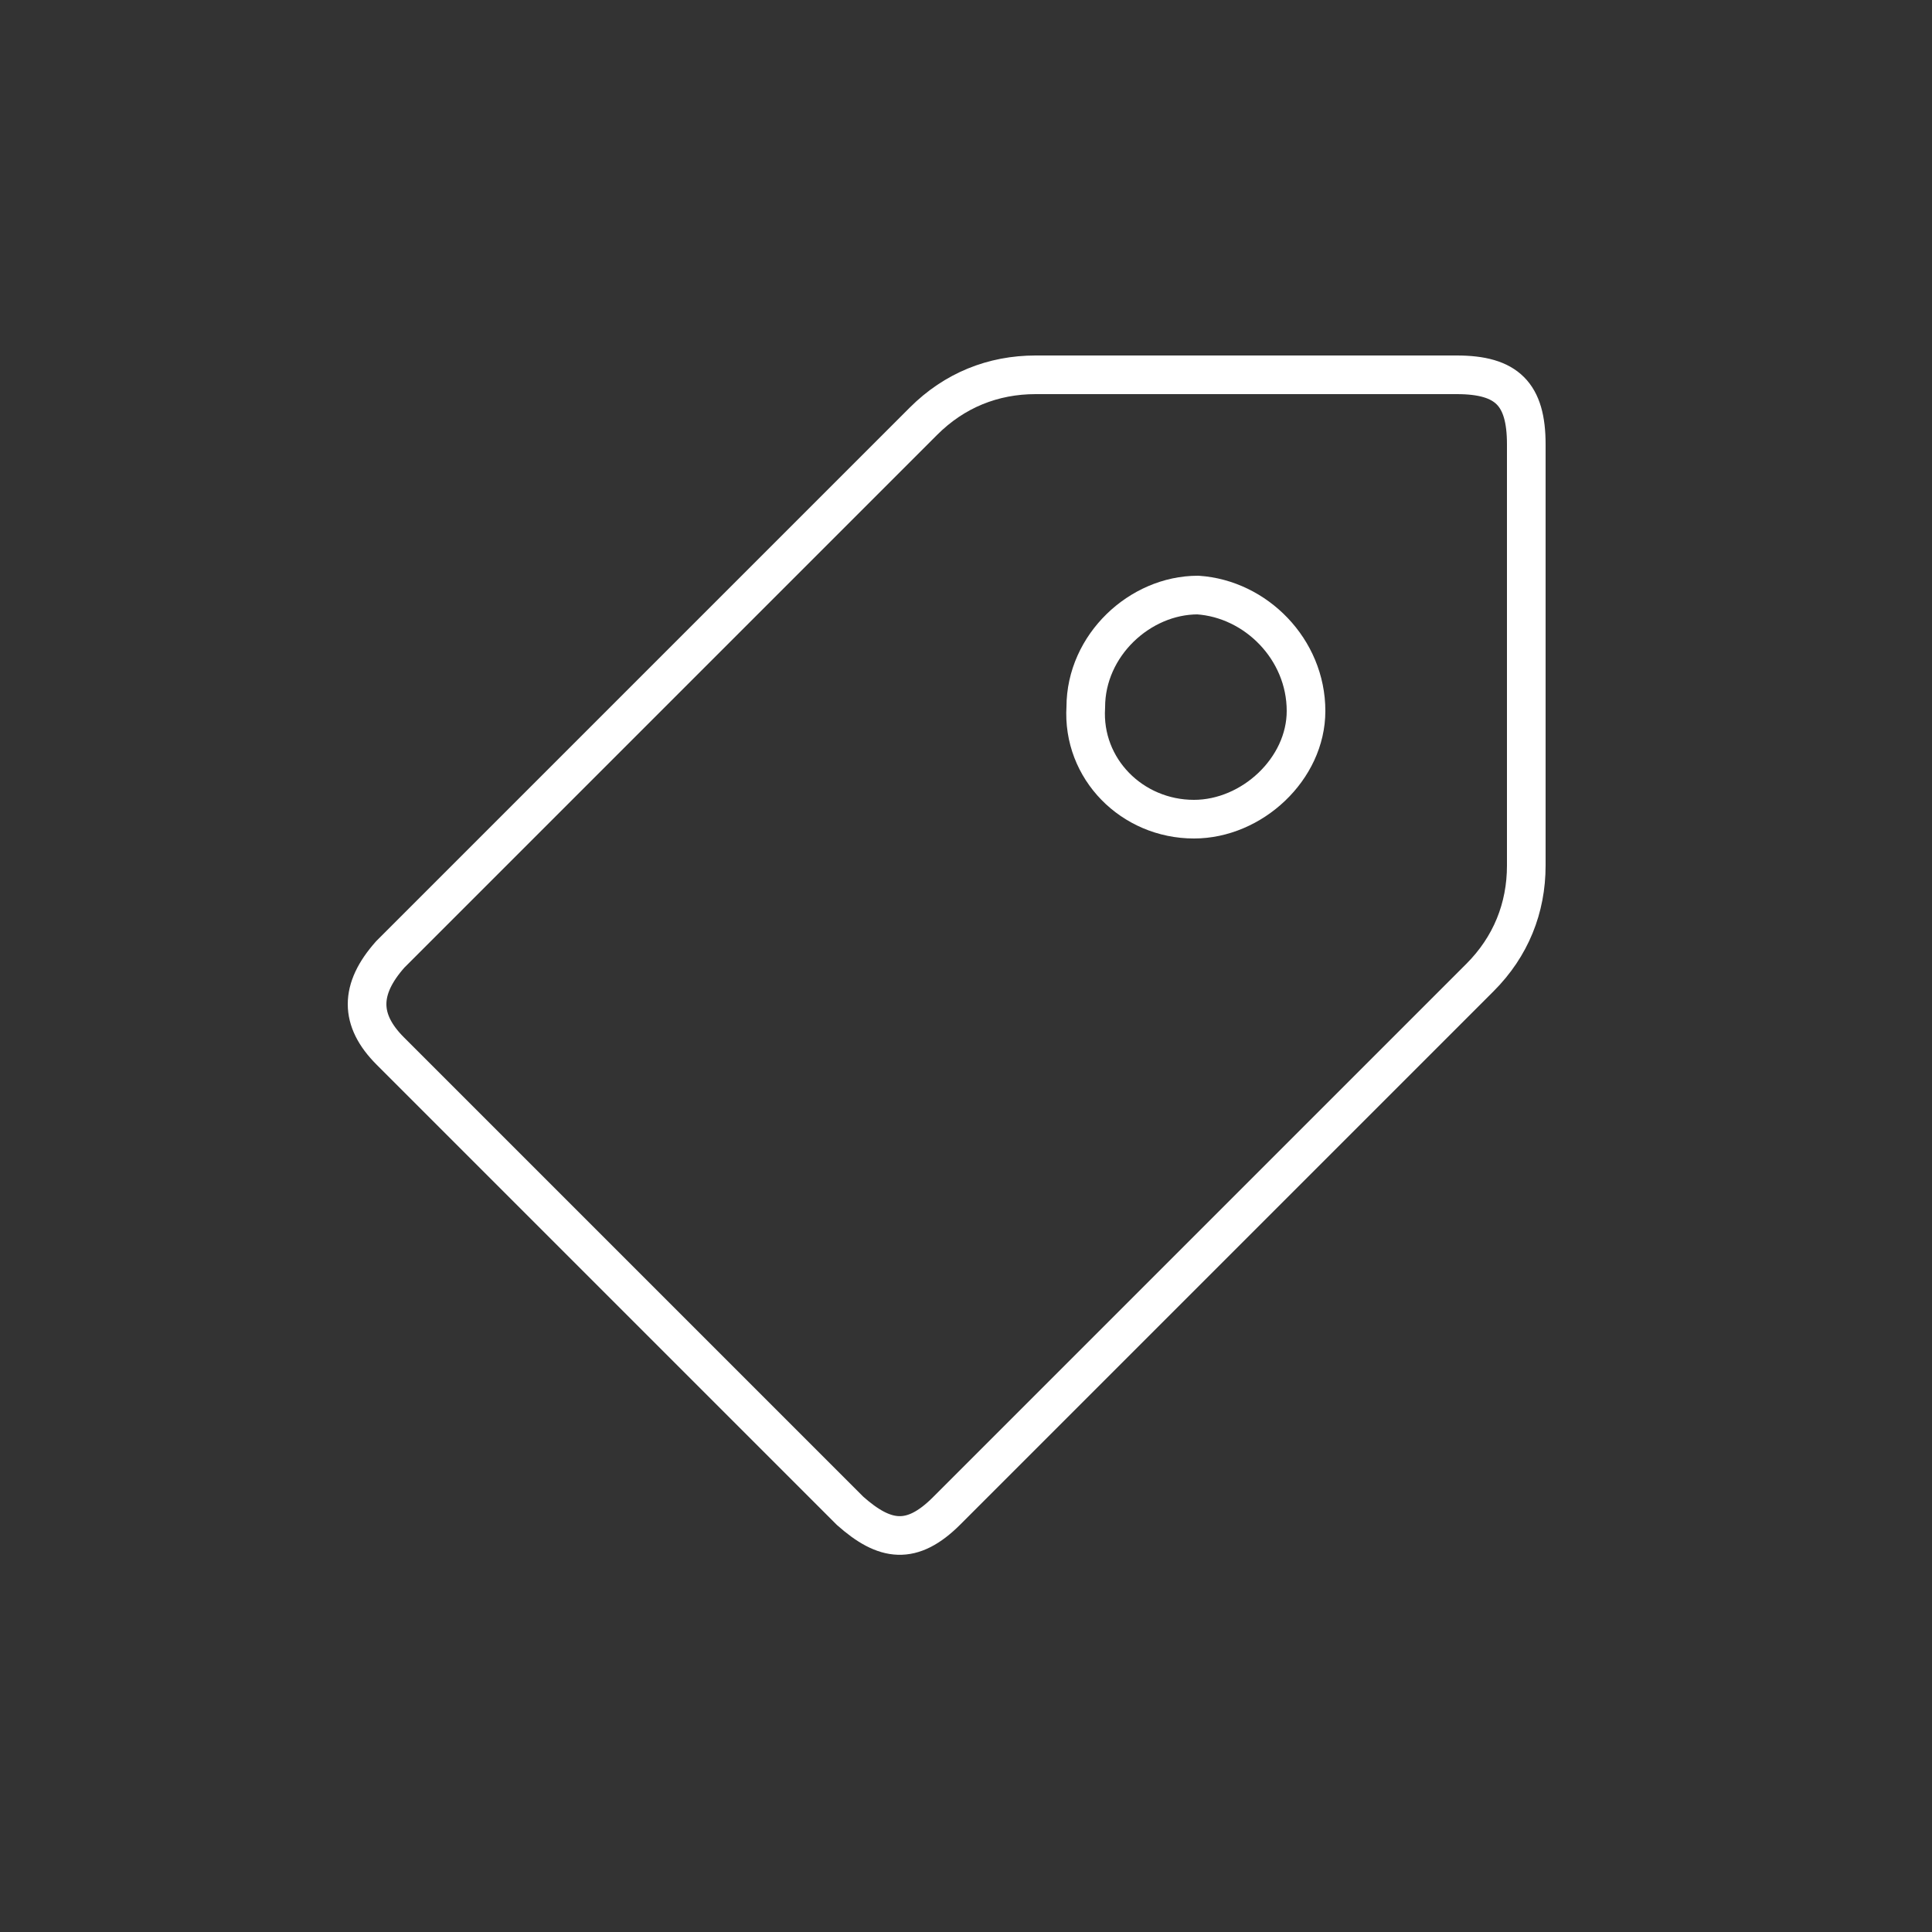 <?xml version="1.0" encoding="utf-8"?>
<!-- Generator: Adobe Illustrator 22.1.0, SVG Export Plug-In . SVG Version: 6.00 Build 0)  -->
<svg version="1.1" id="Layer_1" xmlns="http://www.w3.org/2000/svg" xmlns:xlink="http://www.w3.org/1999/xlink" x="0px" y="0px"
	 viewBox="0 0 50 50" style="enable-background:new 0 0 50 50;" xml:space="preserve">
<rect x="0" y="0" width="50" height="50" fill="#333333" stroke="none"/>
<style type="text/css">
	.st0{fill:none;}
	.st1{fill:none;stroke:#fff;opacity:1;stroke-linecap:round;stroke-linejoin:round;stroke-miterlimit:10;}
</style>
<g>
	<rect class="st0" width="50" height="50"/>
</g>
<path class="st1" d="M32.3,9.7c1.8,0,3.6,0,5.4,0c1.3,0,1.8,0.5,1.8,1.8c0,3.6,0,7.3,0,10.9c0,1.1-0.4,2.1-1.2,2.9
	c-4.6,4.6-9.2,9.2-13.8,13.8c-0.9,0.9-1.6,0.8-2.5,0c-4-4-7.9-7.9-11.9-11.9c-0.8-0.8-0.8-1.6,0-2.5c4.6-4.6,9.2-9.2,13.8-13.8
	c0.8-0.8,1.8-1.2,2.9-1.2C28.7,9.7,30.5,9.7,32.3,9.7z M30.9,21.2c1.5,0,2.9-1.3,2.9-2.8c0-1.6-1.3-2.9-2.8-3
	c-1.5,0-2.9,1.3-2.9,2.9C28,19.9,29.3,21.2,30.9,21.2z"/>
</svg>
